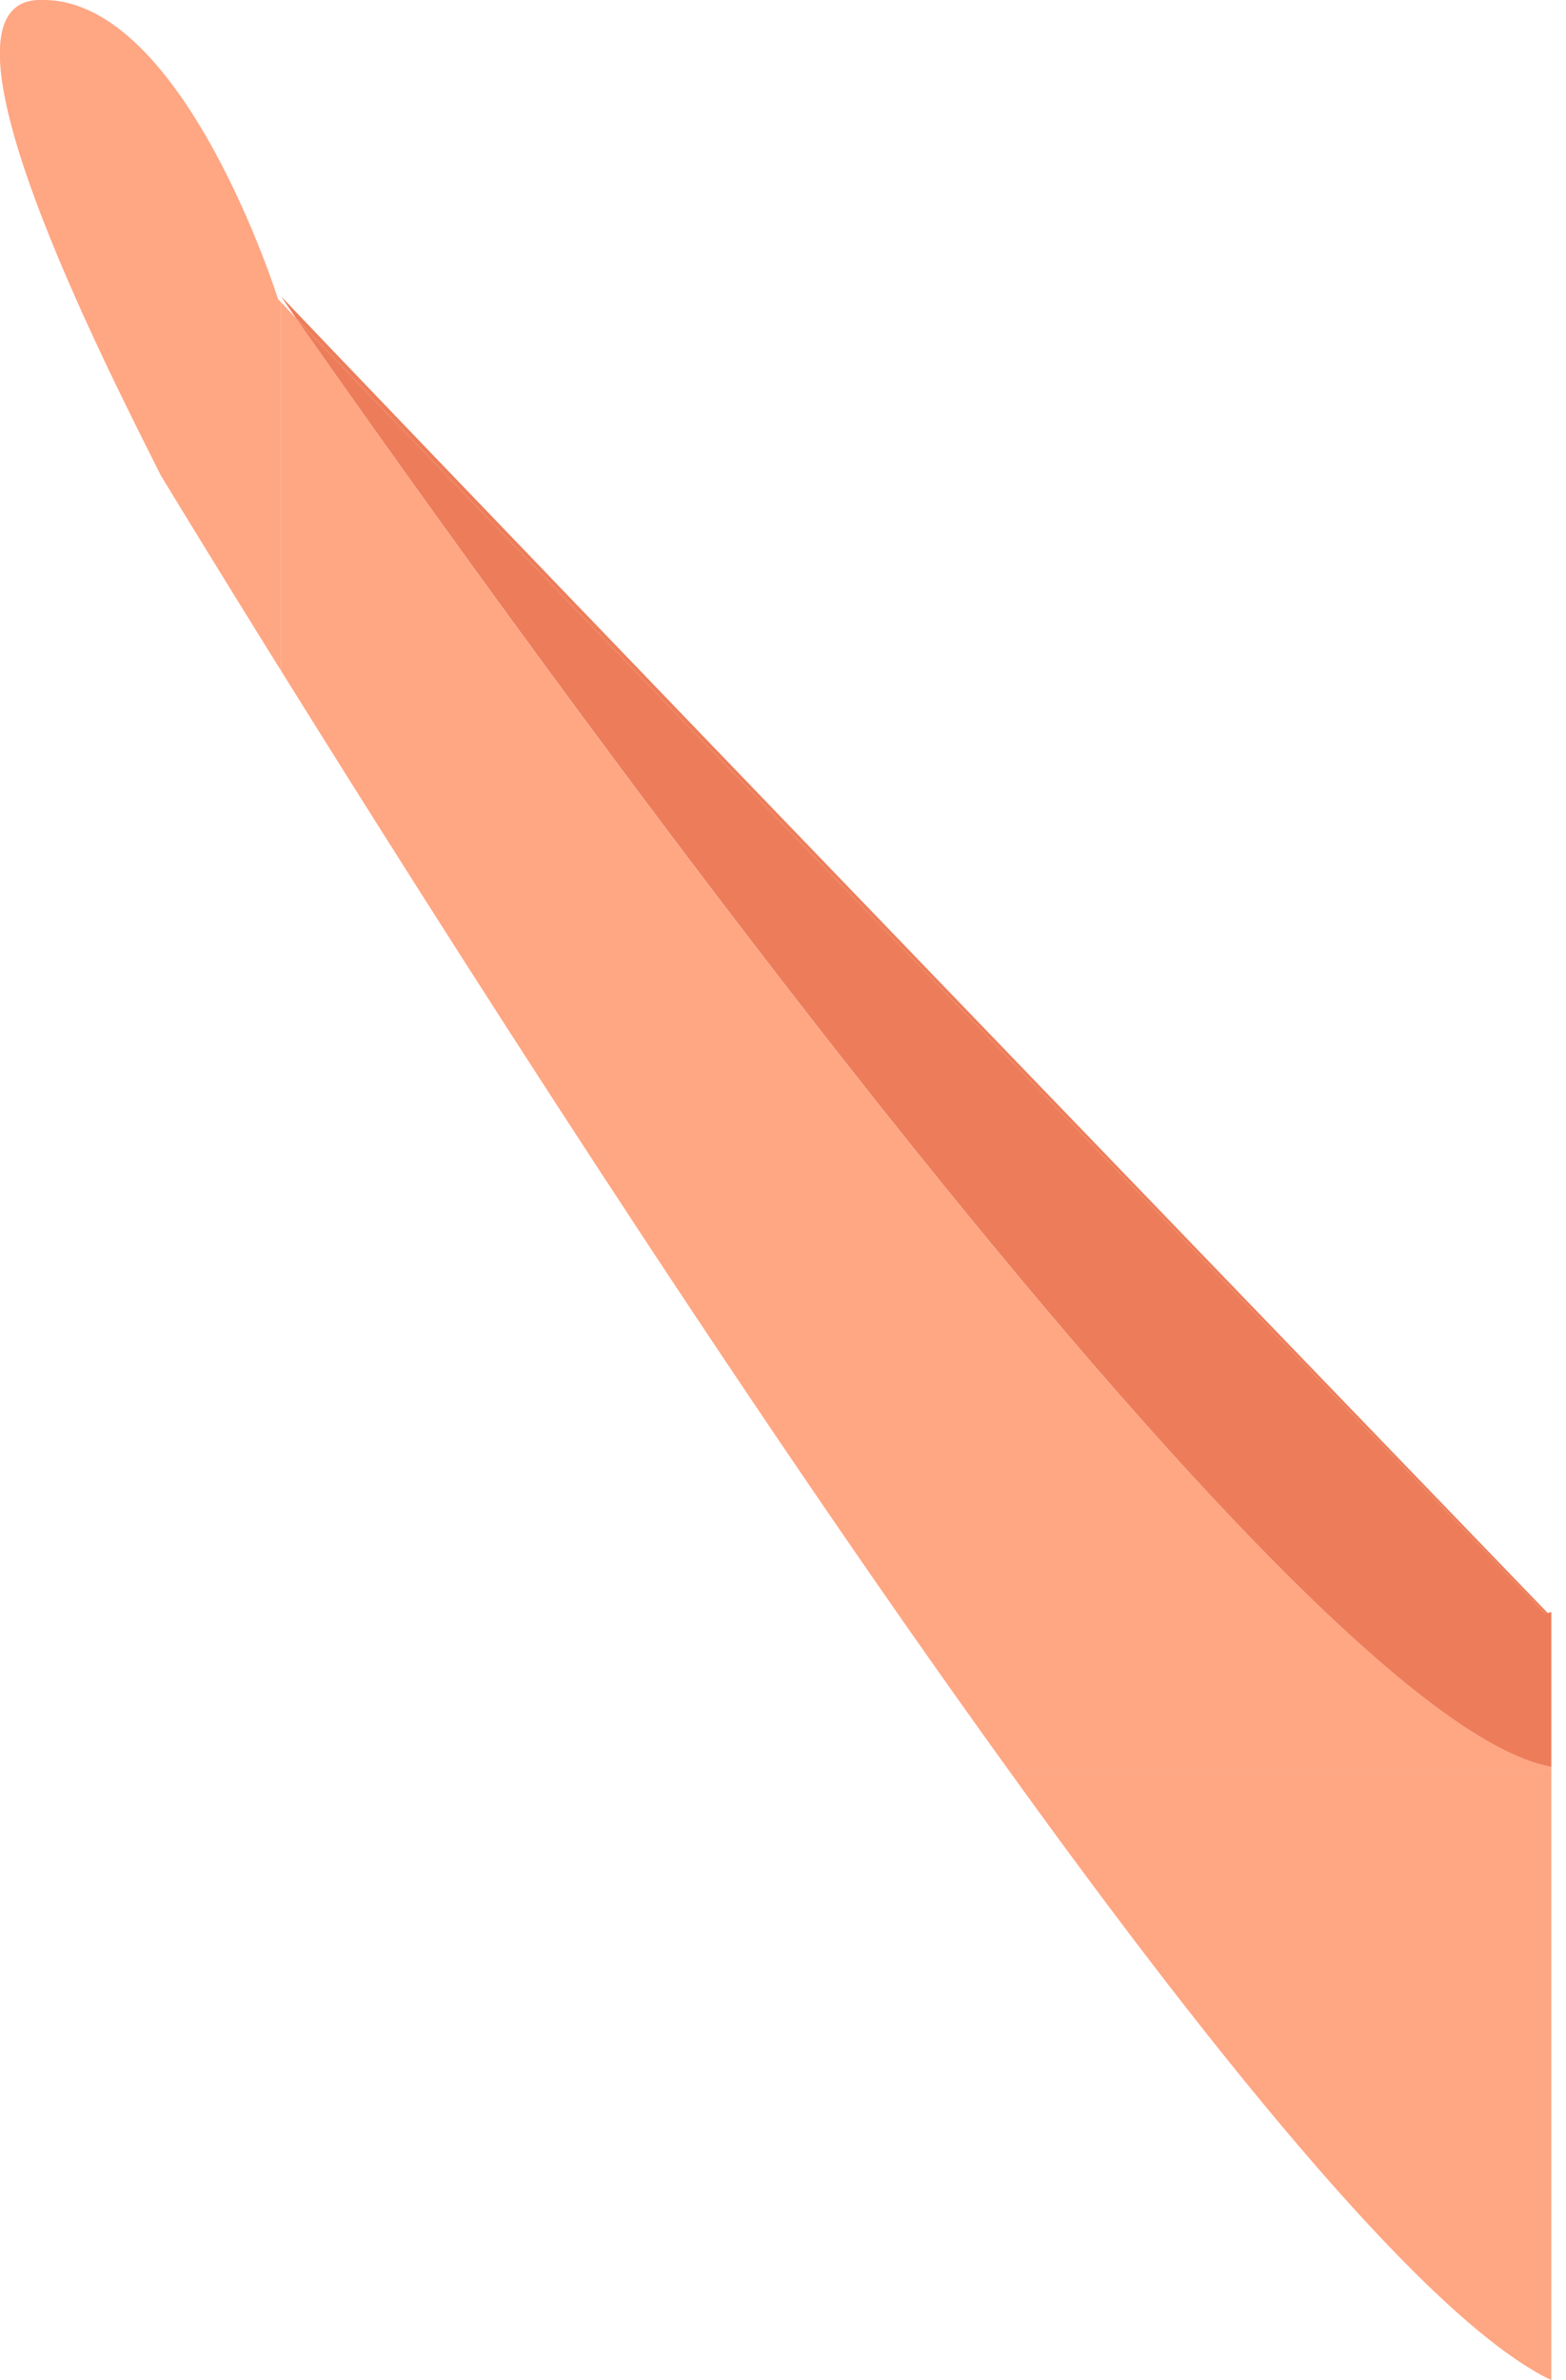 <svg xmlns="http://www.w3.org/2000/svg" viewBox="0 0 26.69 40.56"><g id="Layer_2" data-name="Layer 2"><g id="Group_4120" data-name="Group 4120"><path d="M4.79,5.05v.1l.26.28Z" style="fill:none"/><path d="M4.74,5.1S3.14,0,.74,0c-2.2-.1,1.1,6.3,2,8.1,0,0,.78,1.29,2.05,3.33V5.15Z" style="fill:#ffa683"/><path d="M26.44,30.11C21.79,29.28,7.15,8.44,5.05,5.43l-.26-.28v6.28c2.72,4.37,7.7,12.22,12.39,18.72h9.26Z" style="fill:#ffa683"/><path d="M17.18,30.15c3.72,5.17,7.24,9.45,9.26,10.41V30.15Z" style="fill:#ffa683"/><path d="M26.34,27.5l.1,0v0h-.05S8.79,9.25,4.79,5.05l.26.38C9.56,10.15,26.34,27.5,26.34,27.5Z" style="fill:#ed7d5a"/><path d="M26.34,27.5S9.56,10.15,5.05,5.43c2.1,3,16.74,23.85,21.39,24.68V27.47Z" style="fill:#ed7d5a"/><path d="M26.44,30.15h.25c-.07,0-.16,0-.25,0Z" style="fill:#ffa683"/></g></g></svg>